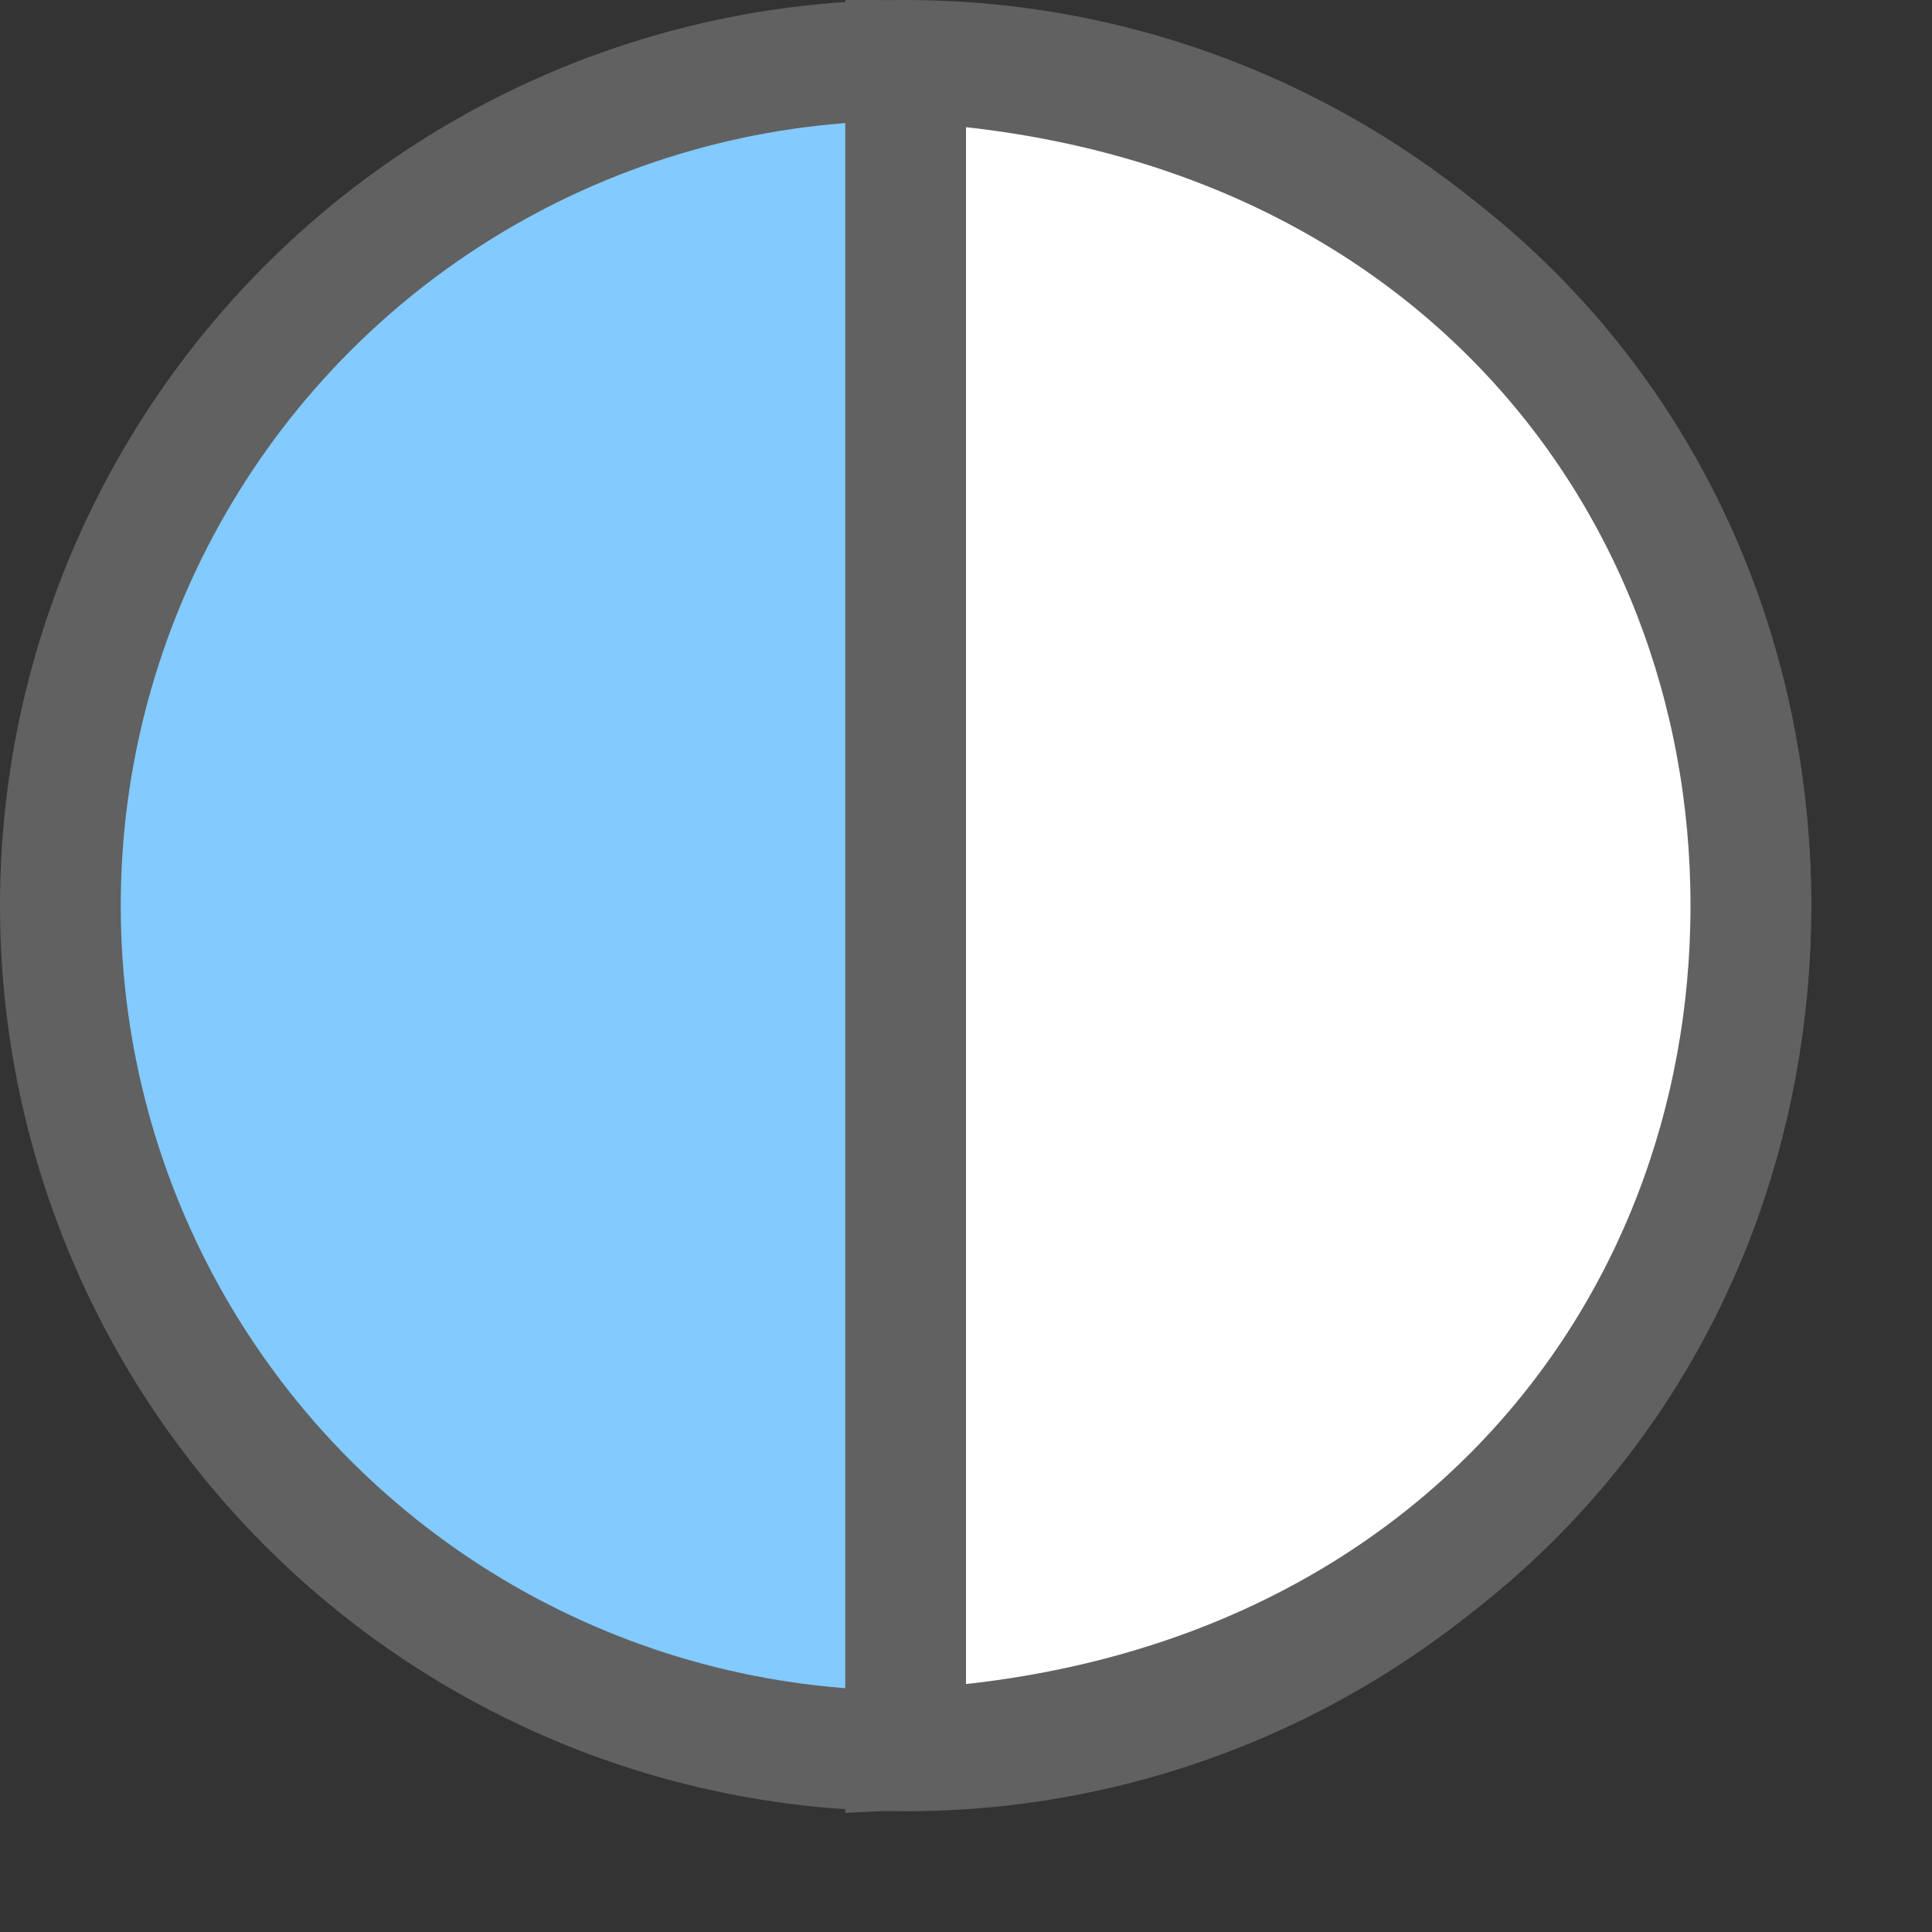 <svg width="16" height="16" viewBox="0 0 16 16" fill="none" xmlns="http://www.w3.org/2000/svg">
<rect x="0" y="0" width="16" height="16" fill="#333333" stroke="none"/>
<circle cx="7.5" cy="7.5" r="7" fill="#83CAFF" stroke="#616161"/>
<path d="M7.5 14.488C11.919 14.265 14.5 11.091 14.5 7.5C14.5 3.91 11.919 0.735 7.5 0.512V7.5L7.5 14.488Z" fill="#FFFFFF" stroke="#616161"/>
</svg>
